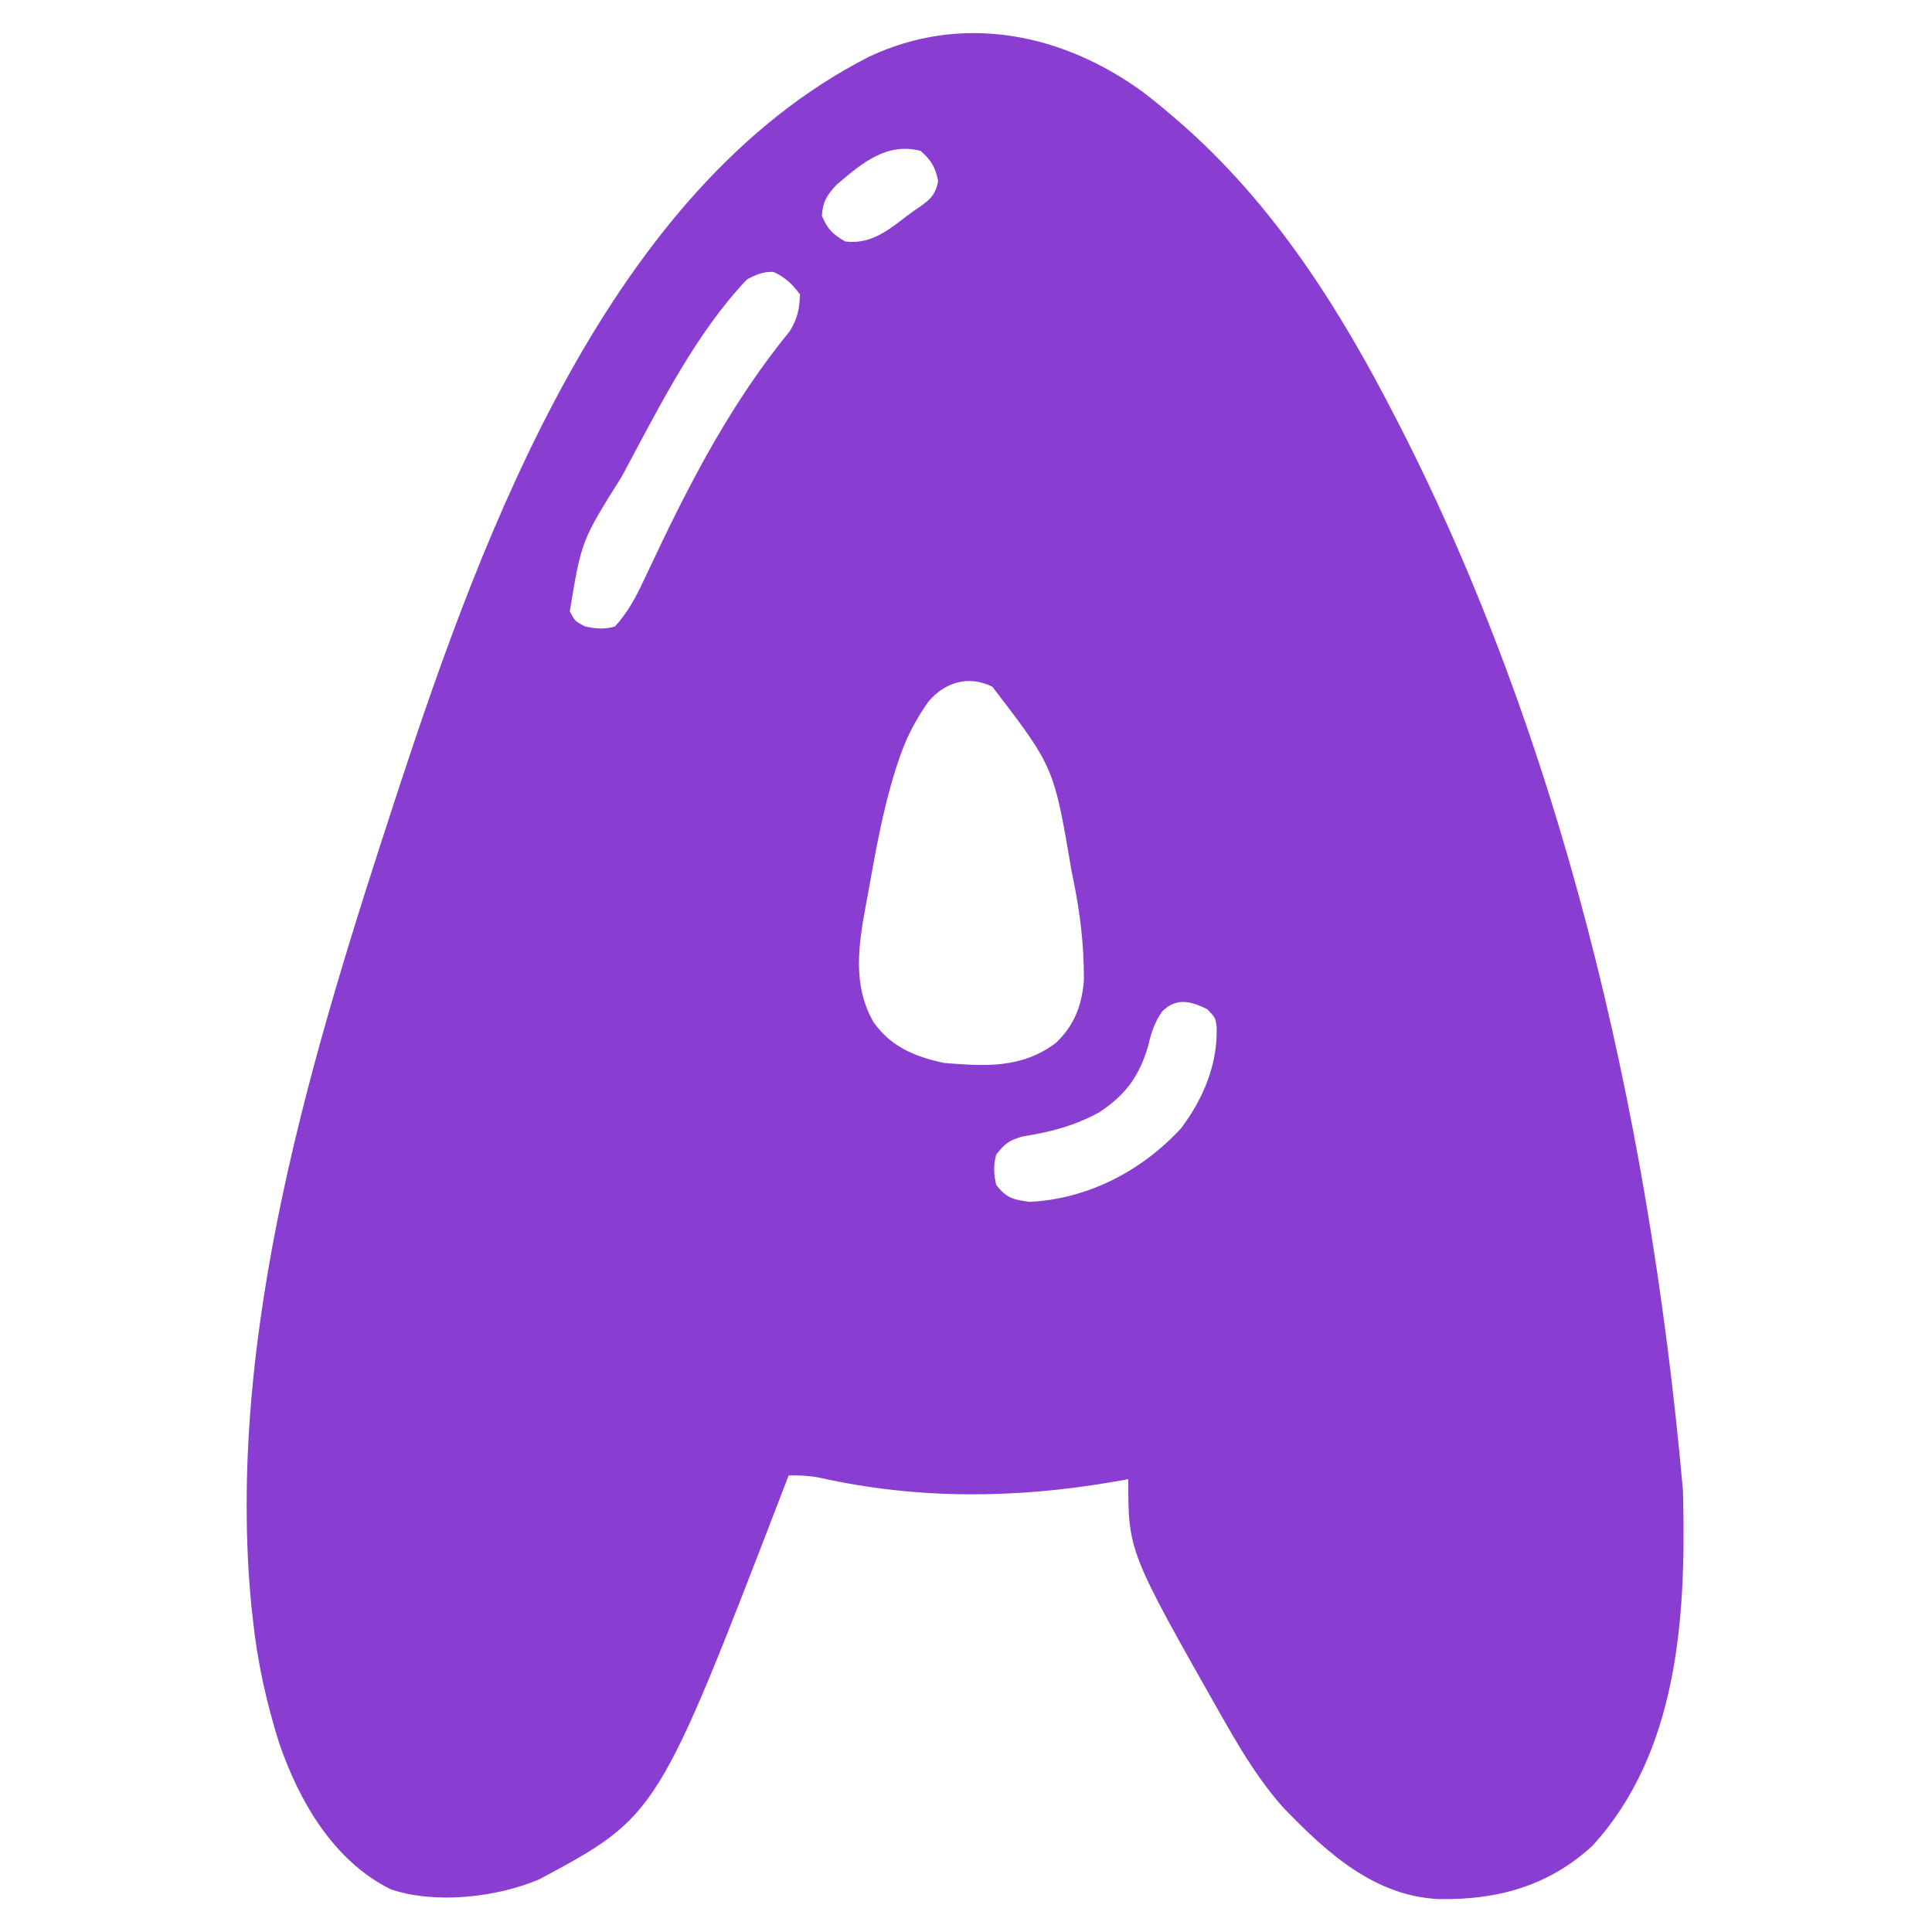 <?xml version="1.0" encoding="UTF-8"?>
<svg version="1.1" xmlns="http://www.w3.org/2000/svg" width="512" height="512">
<path d="M0 0 C2.691 2.065 5.295 4.218 7.867 6.428 C8.382 6.871 8.898 7.313 9.429 7.769 C34.324 29.397 51.977 57.307 66.867 86.428 C67.572 87.8 67.572 87.8 68.291 89.198 C109.226 169.572 133.629 266.503 142.867 370.428 C142.887 371.247 142.908 372.066 142.929 372.909 C143.627 404.575 141.373 440.019 118.871 464.585 C107.24 475.286 93.621 478.971 78.234 478.706 C60.996 477.956 48.206 466.165 36.867 454.366 C30.89 447.624 26.32 440.227 21.867 432.428 C21.208 431.28 21.208 431.28 20.535 430.109 C-4.133 386.585 -4.133 386.585 -4.133 367.428 C-5.293 367.633 -6.453 367.838 -7.649 368.05 C-33.913 372.617 -59.935 372.859 -86.031 367.014 C-88.842 366.483 -91.288 366.383 -94.133 366.428 C-94.63 367.724 -94.63 367.724 -95.136 369.045 C-128.829 456.617 -128.829 456.617 -160.133 473.428 C-171.472 478.28 -187.697 480.106 -199.571 476.116 C-214.782 468.563 -223.788 452.878 -229.133 437.428 C-232.546 426.624 -234.955 415.705 -236.133 404.428 C-236.299 403.007 -236.299 403.007 -236.469 401.557 C-243.562 329.382 -220.329 254.159 -198.133 186.428 C-197.913 185.755 -197.692 185.082 -197.465 184.388 C-174.883 115.574 -141.427 25.434 -72.883 -9.509 C-48.246 -21.155 -21.62 -15.871 0 0 Z M-81.34 24.311 C-83.934 27.02 -85.099 28.844 -85.321 32.616 C-83.823 36.164 -82.464 37.504 -79.133 39.428 C-71.593 40.322 -66.931 35.666 -61.133 31.428 C-60.437 30.955 -59.741 30.482 -59.024 29.995 C-56.254 27.984 -55.215 26.82 -54.508 23.428 C-55.294 19.655 -56.259 18.008 -59.133 15.428 C-68.12 13.057 -74.748 18.687 -81.34 24.311 Z M-105.133 49.428 C-118.55 63.543 -127.985 82.401 -137.133 99.428 C-137.569 100.234 -138.005 101.039 -138.455 101.869 C-149.047 118.755 -149.047 118.755 -152.133 137.428 C-150.78 140.032 -150.78 140.032 -148.133 141.428 C-145.328 142.038 -142.886 142.294 -140.133 141.428 C-136.793 137.752 -134.64 133.749 -132.559 129.284 C-131.889 127.878 -131.219 126.472 -130.55 125.067 C-130.206 124.339 -129.862 123.611 -129.508 122.861 C-119.478 101.663 -108.755 81.444 -93.848 63.21 C-91.779 59.855 -91.271 57.352 -91.133 53.428 C-93.245 50.652 -94.972 48.973 -98.133 47.491 C-100.964 47.403 -102.598 48.148 -105.133 49.428 Z M-57.133 161.428 C-60.703 166.439 -63.244 171.526 -65.133 177.366 C-65.381 178.12 -65.629 178.875 -65.884 179.652 C-69.237 190.354 -71.154 201.407 -73.133 212.428 C-73.267 213.145 -73.402 213.862 -73.54 214.6 C-75.572 225.465 -77.374 236.382 -71.614 246.339 C-66.954 252.915 -60.658 255.433 -53.008 257.116 C-42.01 258.003 -32.511 258.65 -23.383 251.866 C-18.447 247.235 -16.387 241.841 -15.888 235.138 C-15.845 225.909 -16.886 217.309 -18.758 208.241 C-18.892 207.573 -19.027 206.906 -19.165 206.218 C-23.824 178.706 -23.824 178.706 -40.133 157.428 C-46.405 154.292 -52.799 156.185 -57.133 161.428 Z M4.761 243.573 C2.72 246.65 1.964 249.101 1.117 252.678 C-1.231 260.672 -4.865 265.614 -11.828 270.206 C-18.37 273.773 -24.762 275.452 -32.102 276.593 C-35.59 277.554 -36.97 278.555 -39.133 281.428 C-39.917 284.196 -39.775 286.633 -39.133 289.428 C-36.401 292.954 -34.606 293.368 -30.196 293.928 C-14.744 293.157 -0.488 285.674 9.867 274.428 C15.776 266.611 19.681 257.278 19.277 247.346 C18.957 245.147 18.957 245.147 16.804 242.866 C12.281 240.652 8.515 239.749 4.761 243.573 Z " fill="#8A3ED1" transform="translate(303.133,24.572)"/>
</svg>
